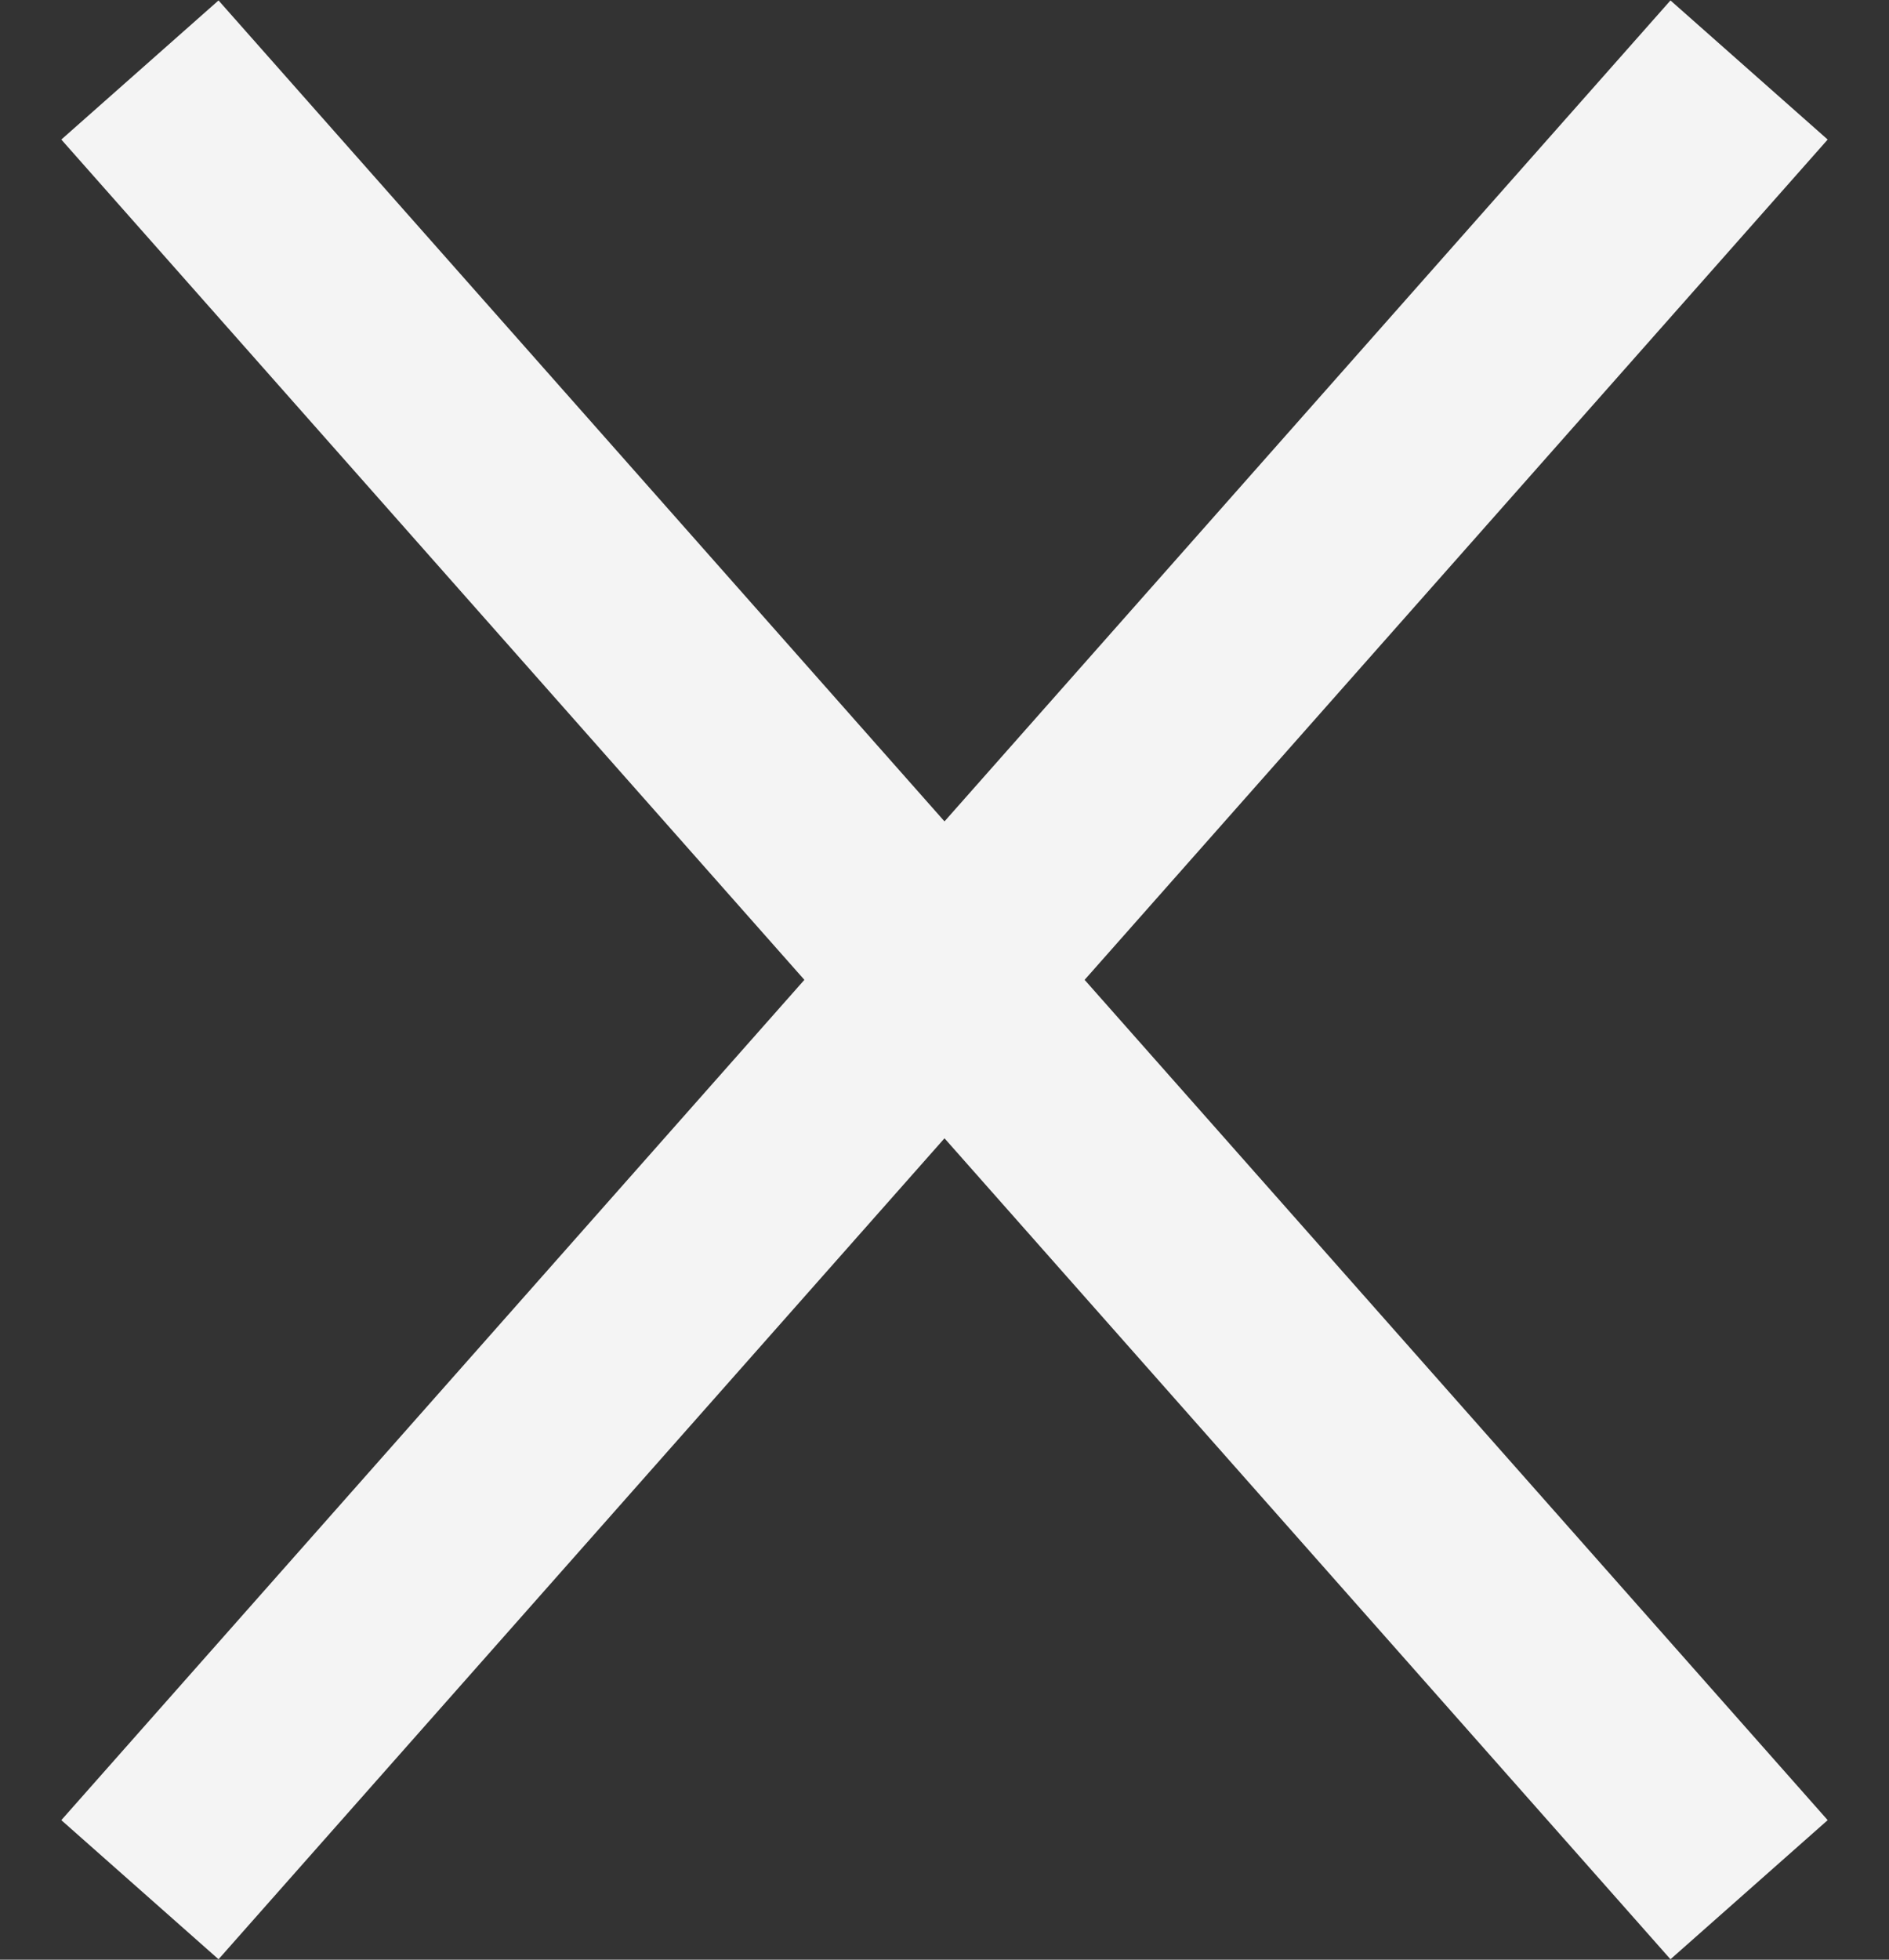 <svg width="27" height="28" viewBox="0 0 27 28" fill="none" xmlns="http://www.w3.org/2000/svg">
<rect x="0" y="0" width="27" height="28" fill="#333333" stroke="none"/>
<path d="M2 1L25 27M25 1L2 27" stroke="#F4F4F4" stroke-width="3"/>
</svg>
